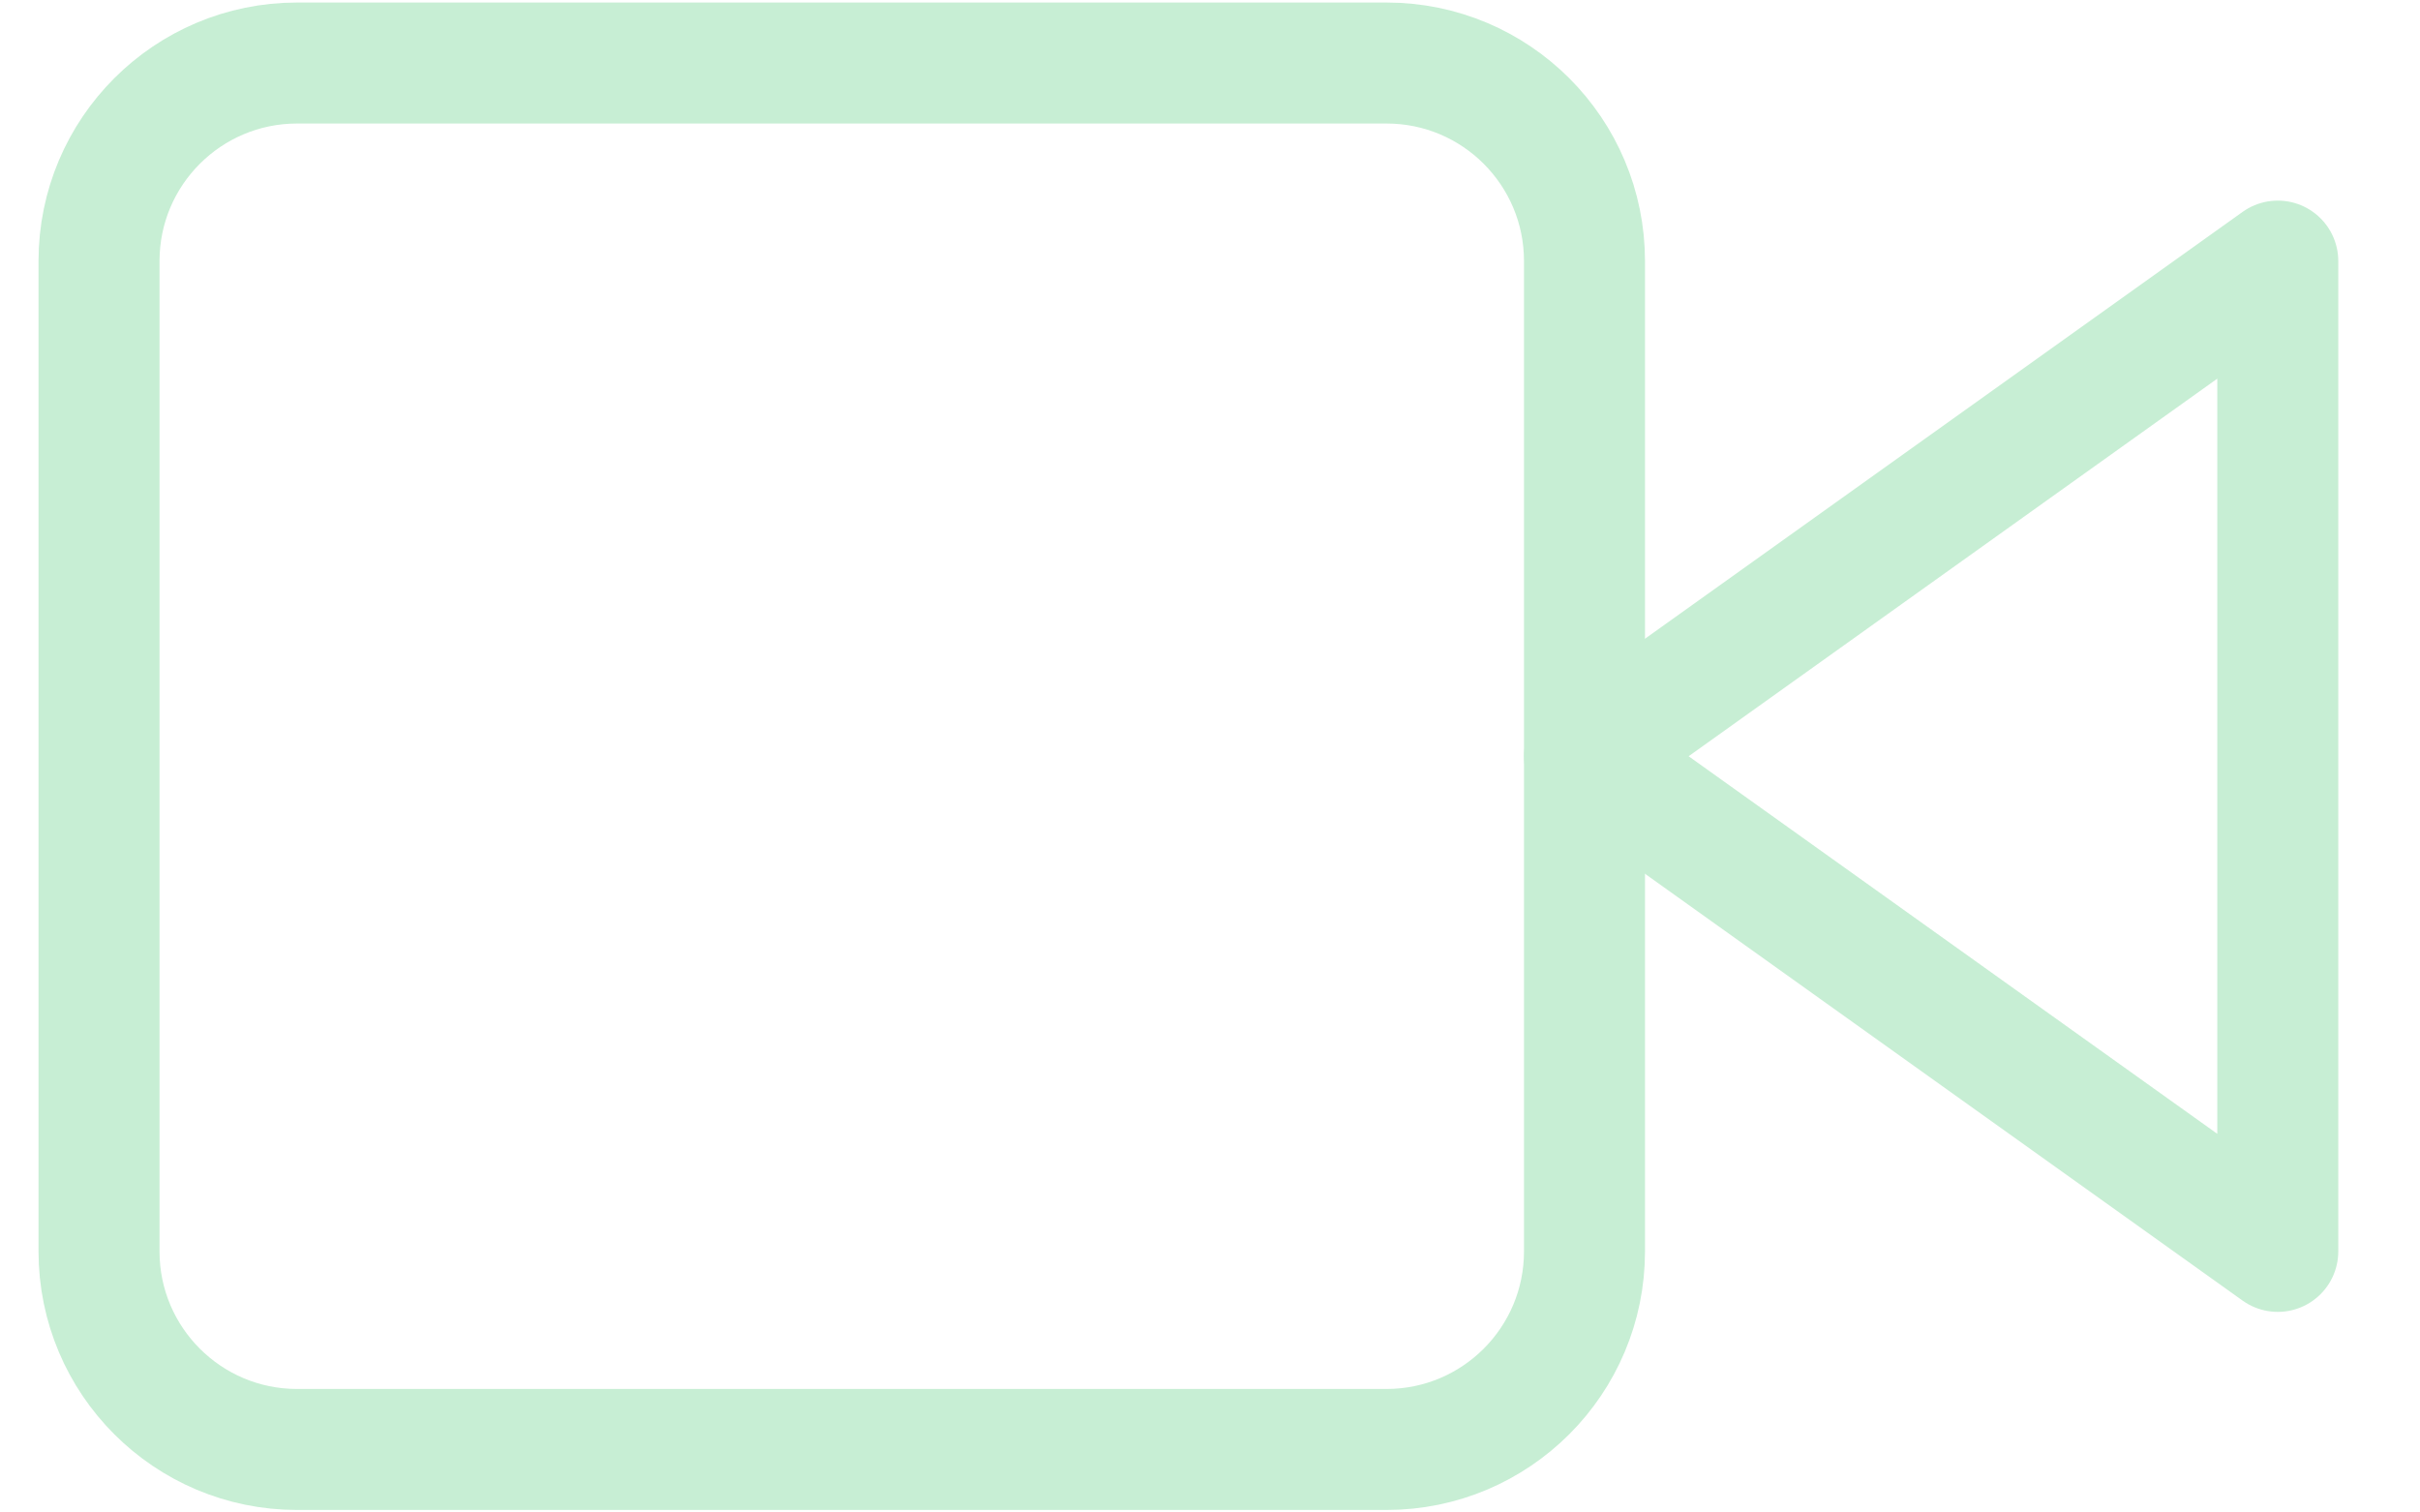 <svg width="48" height="30" viewBox="0 0 48 30" fill="none" xmlns="http://www.w3.org/2000/svg">
<path d="M45.179 5.179L31.429 15L45.179 24.821V5.179Z" stroke="#C7EED4" stroke-width="2.4" stroke-linecap="round" stroke-linejoin="round"/>
<path d="M27.5 1.25H5.893C3.723 1.25 1.964 3.009 1.964 5.179V24.821C1.964 26.991 3.723 28.75 5.893 28.75H27.5C29.67 28.75 31.428 26.991 31.428 24.821V5.179C31.428 3.009 29.67 1.25 27.5 1.25Z" stroke="#C7EED4" stroke-width="2.4" stroke-linecap="round" stroke-linejoin="round"/>
</svg>
